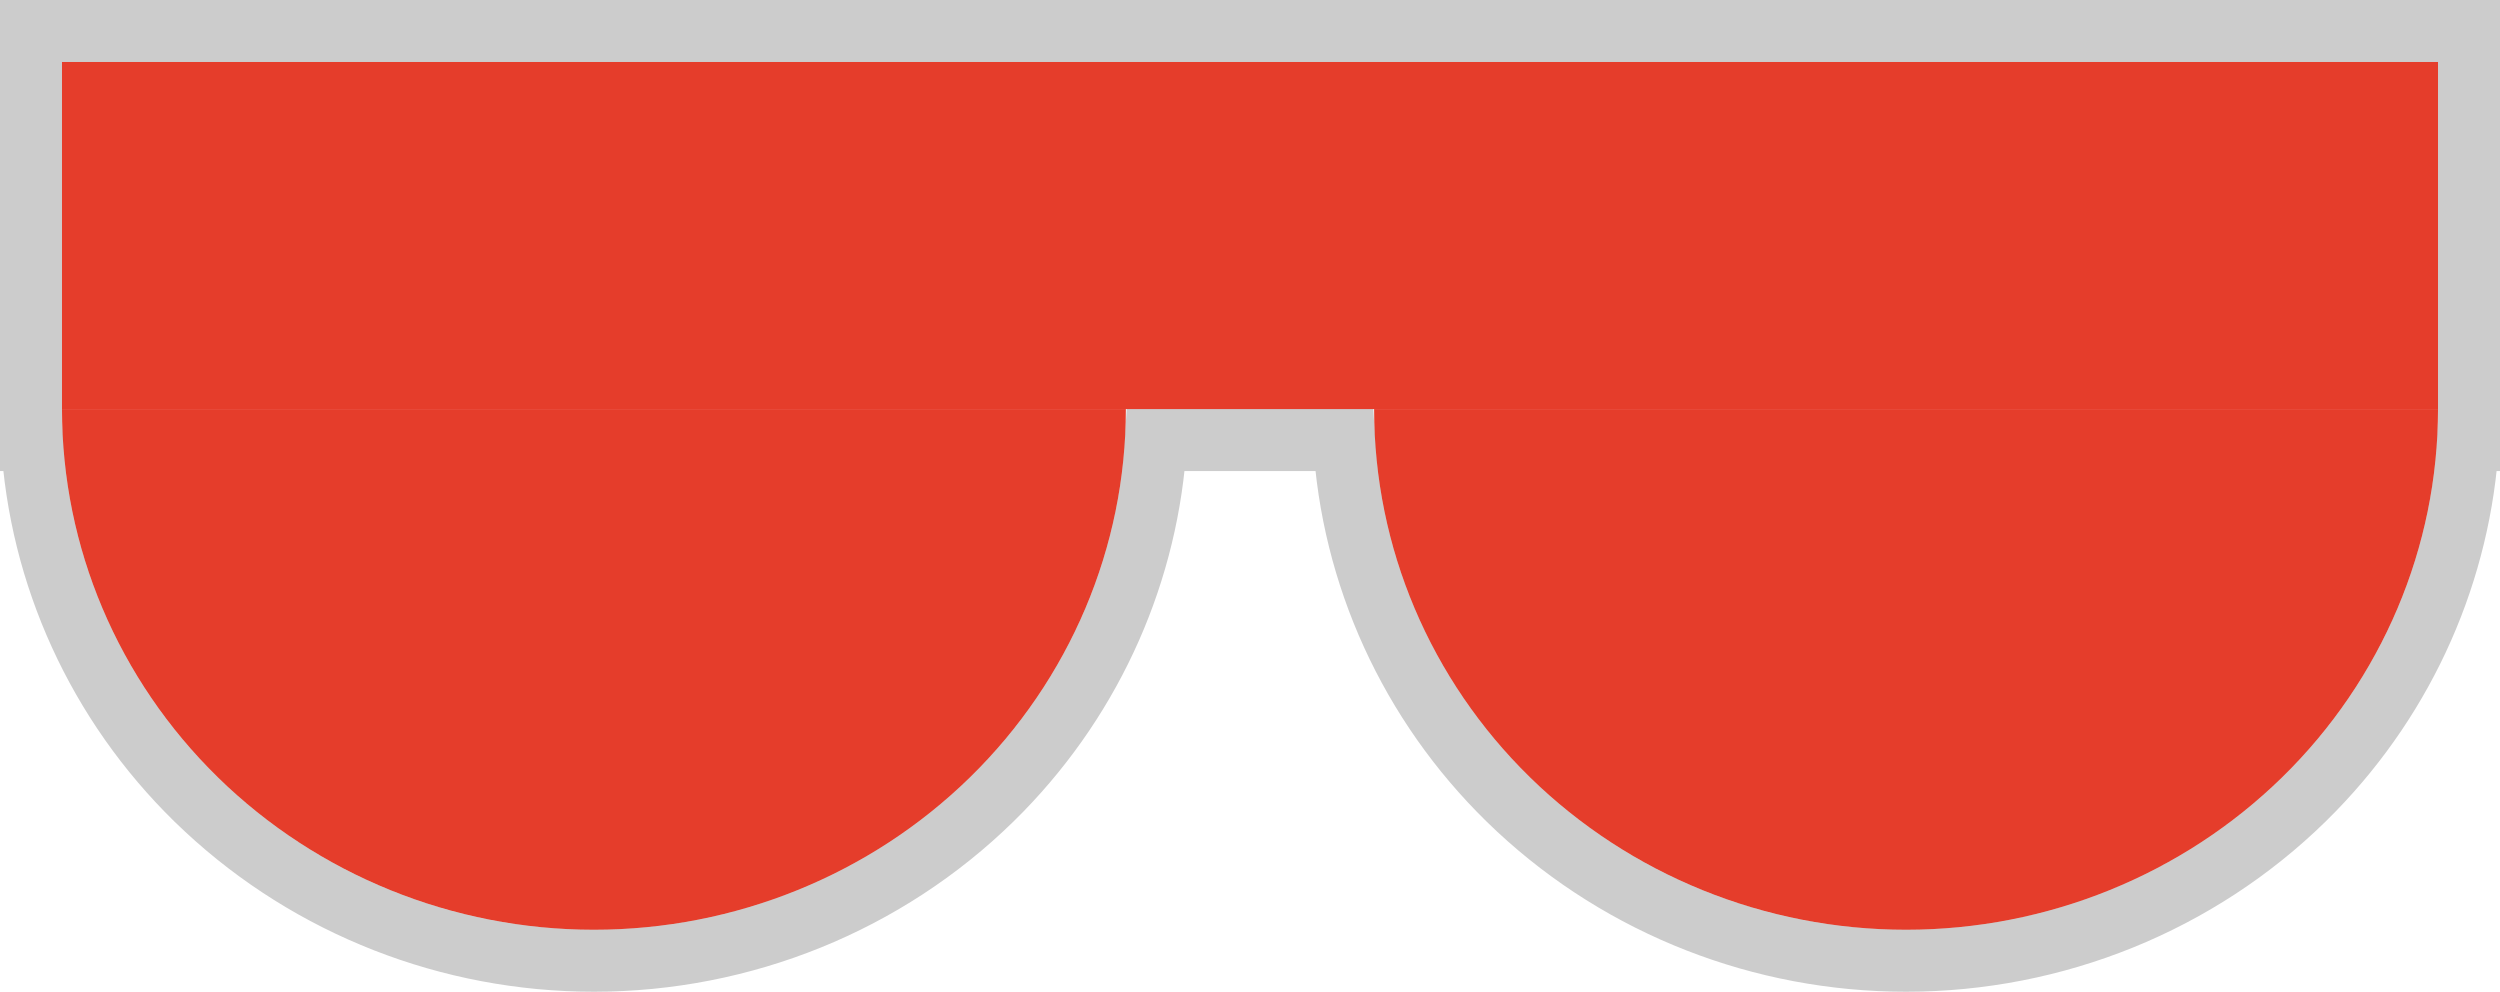 <svg width="121" height="48" viewBox="0 0 121 48" fill="none" xmlns="http://www.w3.org/2000/svg">
<path d="M54.492 19.8C54.492 26.483 51.78 32.893 46.952 37.619C42.123 42.345 35.575 45 28.746 45C21.918 45 15.369 42.345 10.541 37.619C5.713 32.893 3 26.483 3 19.8L54.492 19.8Z" fill="#E53D2B"/>
<path d="M118 19.8C118 26.483 115.287 32.893 110.459 37.619C105.631 42.345 99.082 45 92.254 45C85.425 45 78.877 42.345 74.048 37.619C69.22 32.893 66.507 26.483 66.507 19.8L118 19.8Z" fill="#E53D2B"/>
<path d="M3 3H118V19.8L3 19.8L3 3Z" fill="#E53D2B"/>
<path d="M119.5 1.5V21.3H119.456C119.093 27.624 116.447 33.623 111.981 38.217L111.509 38.691C106.397 43.695 99.47 46.5 92.254 46.5C85.263 46.5 78.544 43.867 73.483 39.153L72.999 38.691C68.248 34.041 65.427 27.844 65.052 21.3H55.948C55.585 27.624 52.939 33.623 48.474 38.217L48.001 38.691C42.889 43.695 35.962 46.5 28.746 46.5C21.756 46.5 15.037 43.867 9.977 39.153L9.491 38.691C4.74 34.041 1.919 27.844 1.544 21.3H1.5V1.5H119.5Z" stroke="black" stroke-opacity="0.2" stroke-width="3"/>
</svg>

